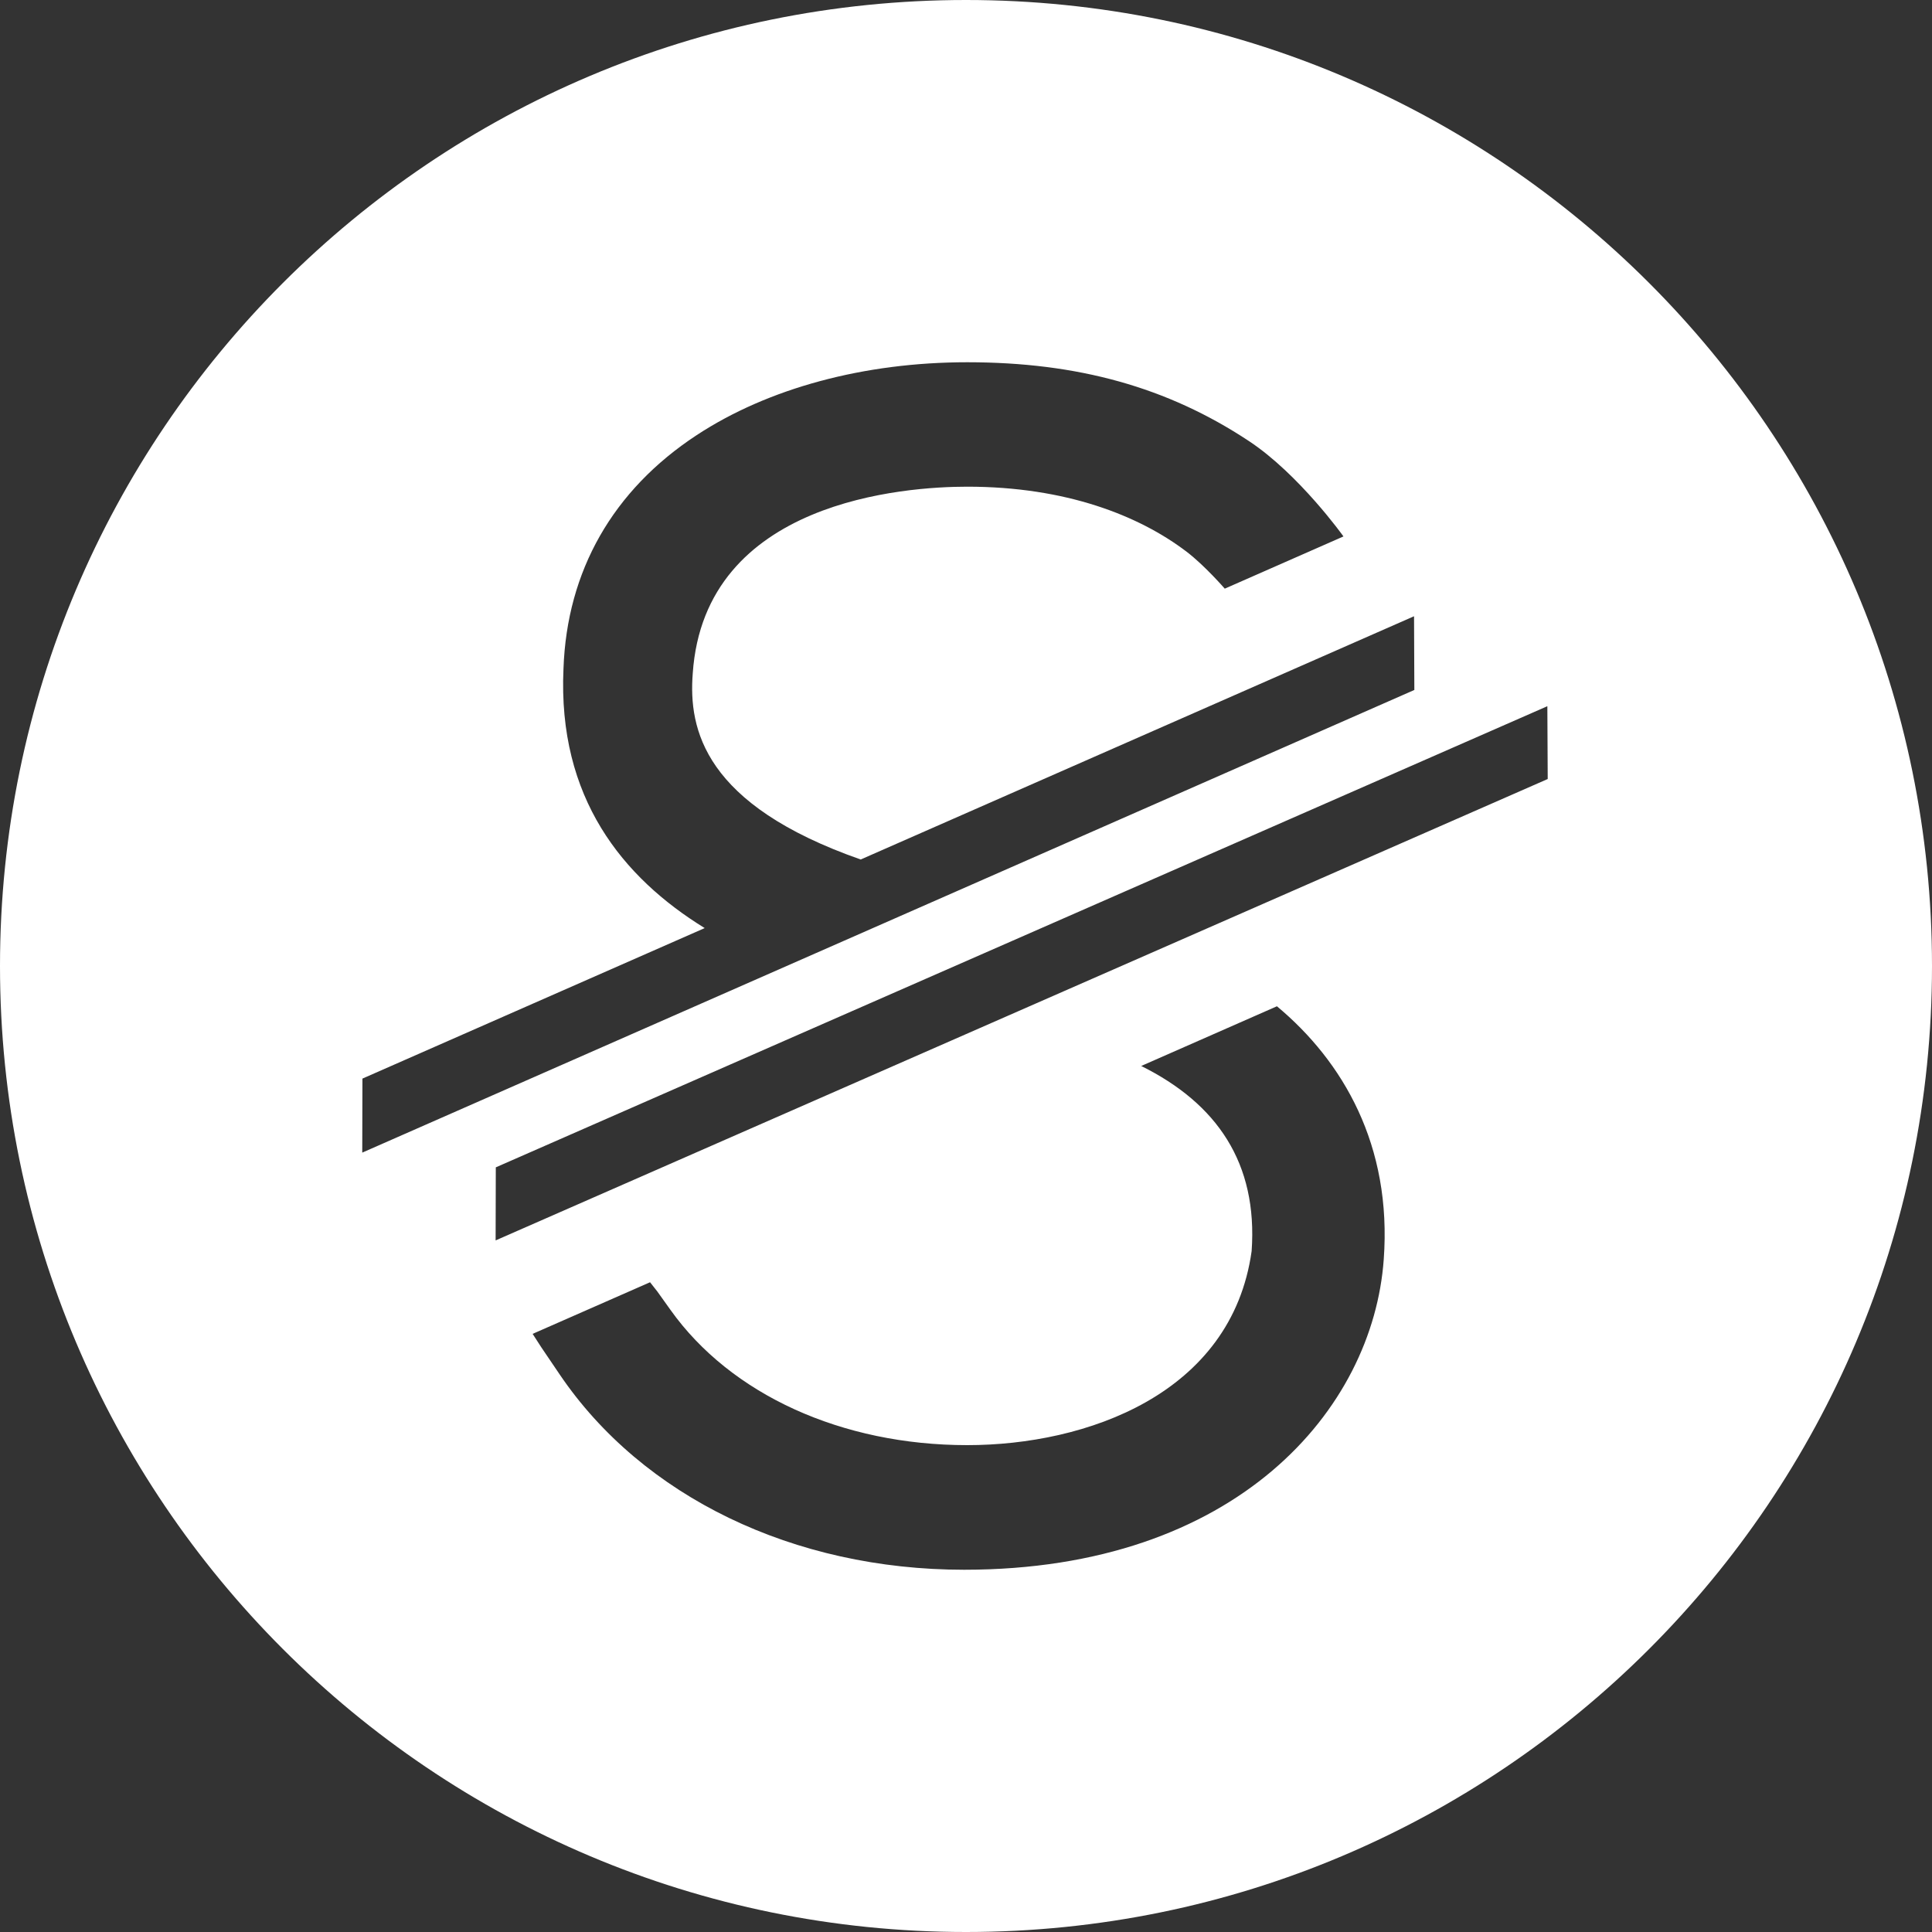 <svg width="32" height="32" viewBox="0 0 32 32" fill="none" xmlns="http://www.w3.org/2000/svg">
<rect x="0" y="0" width="32" height="32" fill="#333333" stroke="none"/>
<path fill-rule="evenodd" clip-rule="evenodd" d="M32 16C32 24.837 24.837 32 16 32C7.163 32 0 24.837 0 16C0 7.163 7.163 0 16 0C24.837 0 32 7.163 32 16ZM25.629 11.697L8.212 19.335L8.209 20.545L25.635 12.903L25.629 11.697ZM23.426 11.428L23.421 10.207L14.256 14.236C11.664 13.328 11.402 12.082 11.474 11.155C11.668 8.284 15.004 8.061 16.021 8.061C17.652 8.061 18.866 8.538 19.655 9.139C19.955 9.368 20.286 9.75 20.286 9.75L22.252 8.885C22.252 8.885 21.517 7.854 20.684 7.304C19.337 6.413 17.849 6 16.021 6C14.315 6 12.723 6.429 11.538 7.208C10.152 8.118 9.389 9.456 9.333 11.076C9.235 13.215 10.312 14.534 11.672 15.372L6.003 17.865L6 19.091L23.426 11.428ZM21.15 16.667L18.902 17.656C20.16 18.28 20.834 19.268 20.731 20.722C20.399 23.094 17.988 23.936 16.021 23.936C13.942 23.936 12.105 23.099 11.106 21.697L10.888 21.392L10.767 21.238L8.822 22.093L8.964 22.313L9.27 22.765C10.642 24.791 13.146 26 15.969 26C20.491 26 22.742 23.336 22.919 20.861C23.058 18.97 22.243 17.578 21.15 16.667Z" fill="white"/>
</svg>
